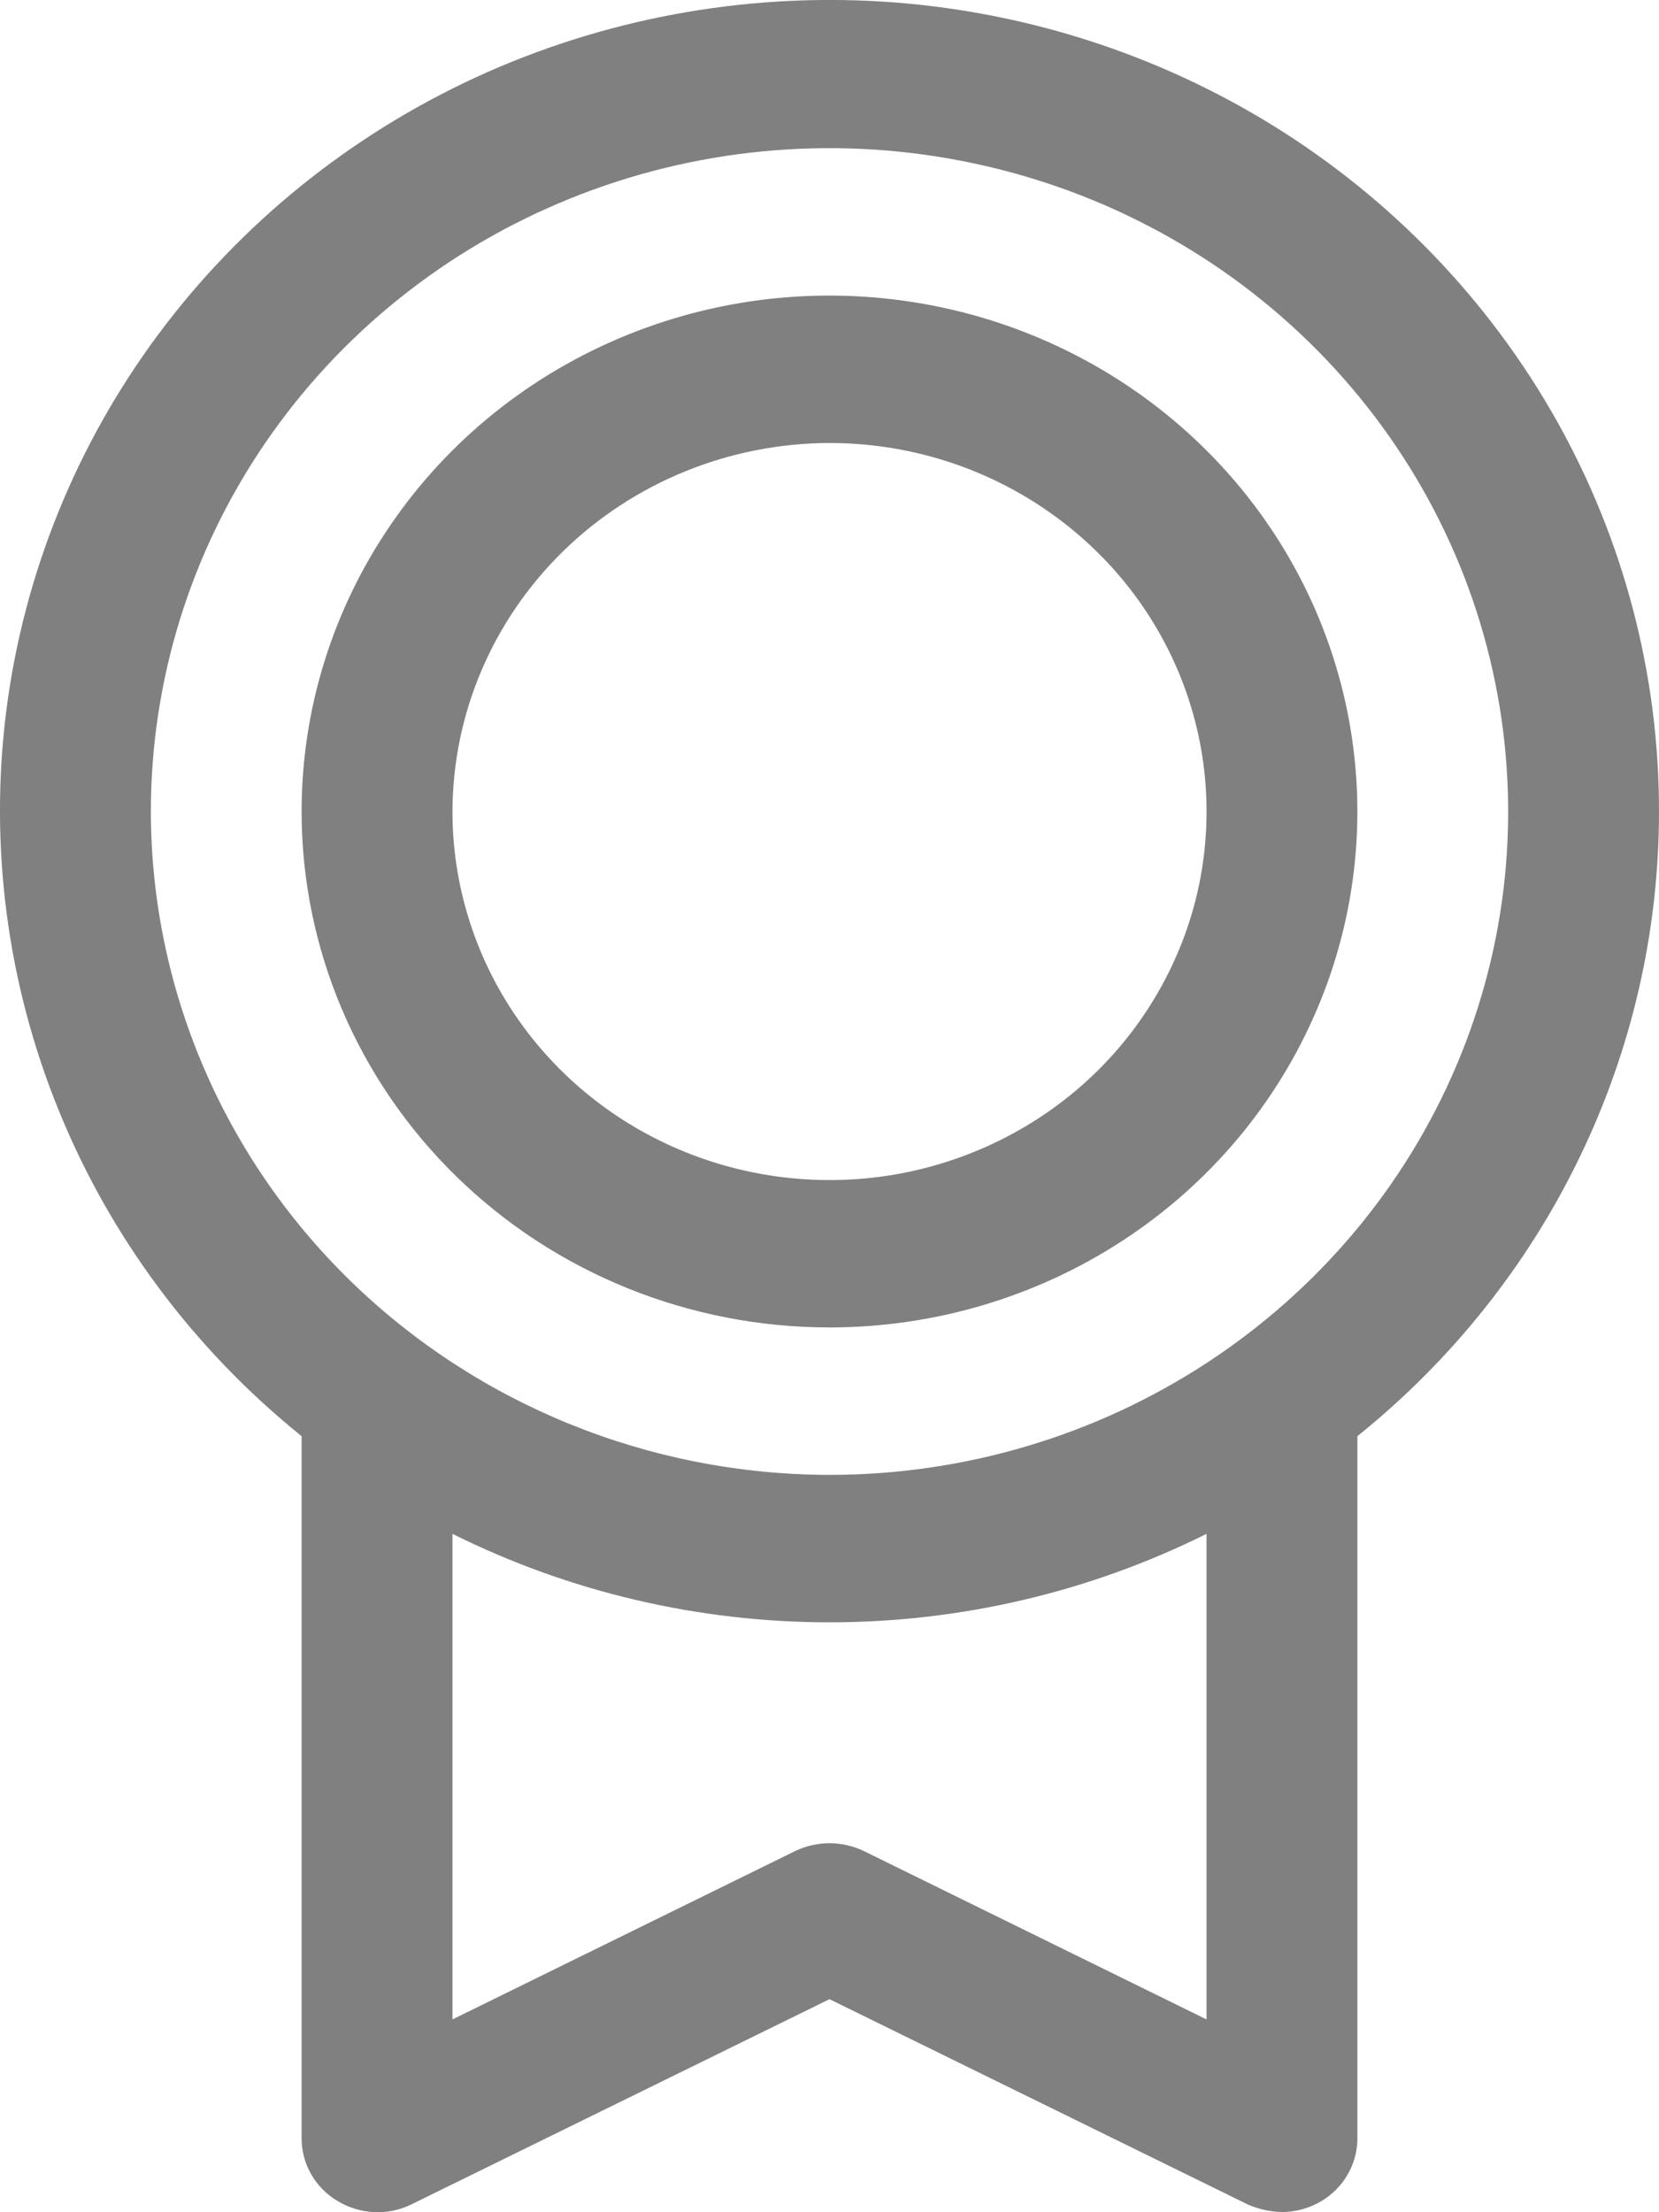 <svg width="15" height="20" viewBox="0 0 15 20" fill="none" xmlns="http://www.w3.org/2000/svg">
<path d="M15 7.337C15.001 6.101 14.683 4.886 14.075 3.803C13.466 2.72 12.588 1.805 11.521 1.142C10.454 0.48 9.233 0.092 7.971 0.014C6.71 -0.063 5.449 0.172 4.305 0.698C3.162 1.225 2.173 2.025 1.43 3.025C0.688 4.024 0.216 5.191 0.058 6.417C-0.099 7.643 0.063 8.888 0.53 10.036C0.996 11.184 1.752 12.198 2.727 12.984V19.331C2.727 19.445 2.756 19.557 2.813 19.656C2.87 19.756 2.952 19.839 3.051 19.898C3.15 19.958 3.263 19.993 3.379 19.999C3.495 20.005 3.611 19.982 3.716 19.931L7.5 18.074L11.284 19.931C11.381 19.973 11.485 19.996 11.591 19.998C11.772 19.998 11.945 19.927 12.073 19.803C12.201 19.678 12.273 19.508 12.273 19.331V12.984C13.126 12.298 13.813 11.436 14.284 10.459C14.756 9.483 15 8.417 15 7.337ZM1.364 7.337C1.364 6.151 1.724 4.991 2.398 4.005C3.072 3.019 4.03 2.25 5.152 1.796C6.273 1.342 7.507 1.223 8.697 1.455C9.887 1.686 10.981 2.257 11.839 3.096C12.697 3.935 13.282 5.003 13.518 6.167C13.755 7.33 13.634 8.536 13.169 9.632C12.705 10.728 11.918 11.664 10.909 12.323C9.9 12.982 8.714 13.334 7.5 13.334C5.873 13.332 4.314 12.699 3.163 11.575C2.013 10.451 1.366 8.927 1.364 7.337ZM10.909 18.257L7.807 16.733C7.711 16.688 7.606 16.664 7.5 16.664C7.394 16.664 7.289 16.688 7.193 16.733L4.091 18.257V13.867C5.147 14.393 6.315 14.667 7.5 14.667C8.685 14.667 9.853 14.393 10.909 13.867V18.257ZM7.5 12.001C8.444 12.001 9.367 11.728 10.152 11.215C10.937 10.703 11.548 9.974 11.909 9.122C12.271 8.27 12.365 7.332 12.181 6.427C11.997 5.522 11.542 4.691 10.875 4.039C10.207 3.386 9.357 2.942 8.431 2.762C7.505 2.582 6.546 2.674 5.674 3.027C4.801 3.38 4.056 3.978 3.532 4.745C3.007 5.512 2.727 6.414 2.727 7.337C2.727 8.574 3.23 9.76 4.125 10.635C5.02 11.51 6.234 12.001 7.5 12.001ZM7.5 4.005C8.174 4.005 8.833 4.2 9.394 4.567C9.955 4.933 10.392 5.453 10.65 6.062C10.908 6.671 10.975 7.341 10.844 7.987C10.712 8.633 10.387 9.227 9.911 9.693C9.434 10.159 8.826 10.476 8.165 10.605C7.504 10.733 6.818 10.667 6.195 10.415C5.572 10.163 5.04 9.736 4.665 9.188C4.291 8.64 4.091 7.996 4.091 7.337C4.093 6.454 4.453 5.608 5.092 4.983C5.731 4.359 6.597 4.007 7.5 4.005Z" fill="#808080"/>
</svg>
